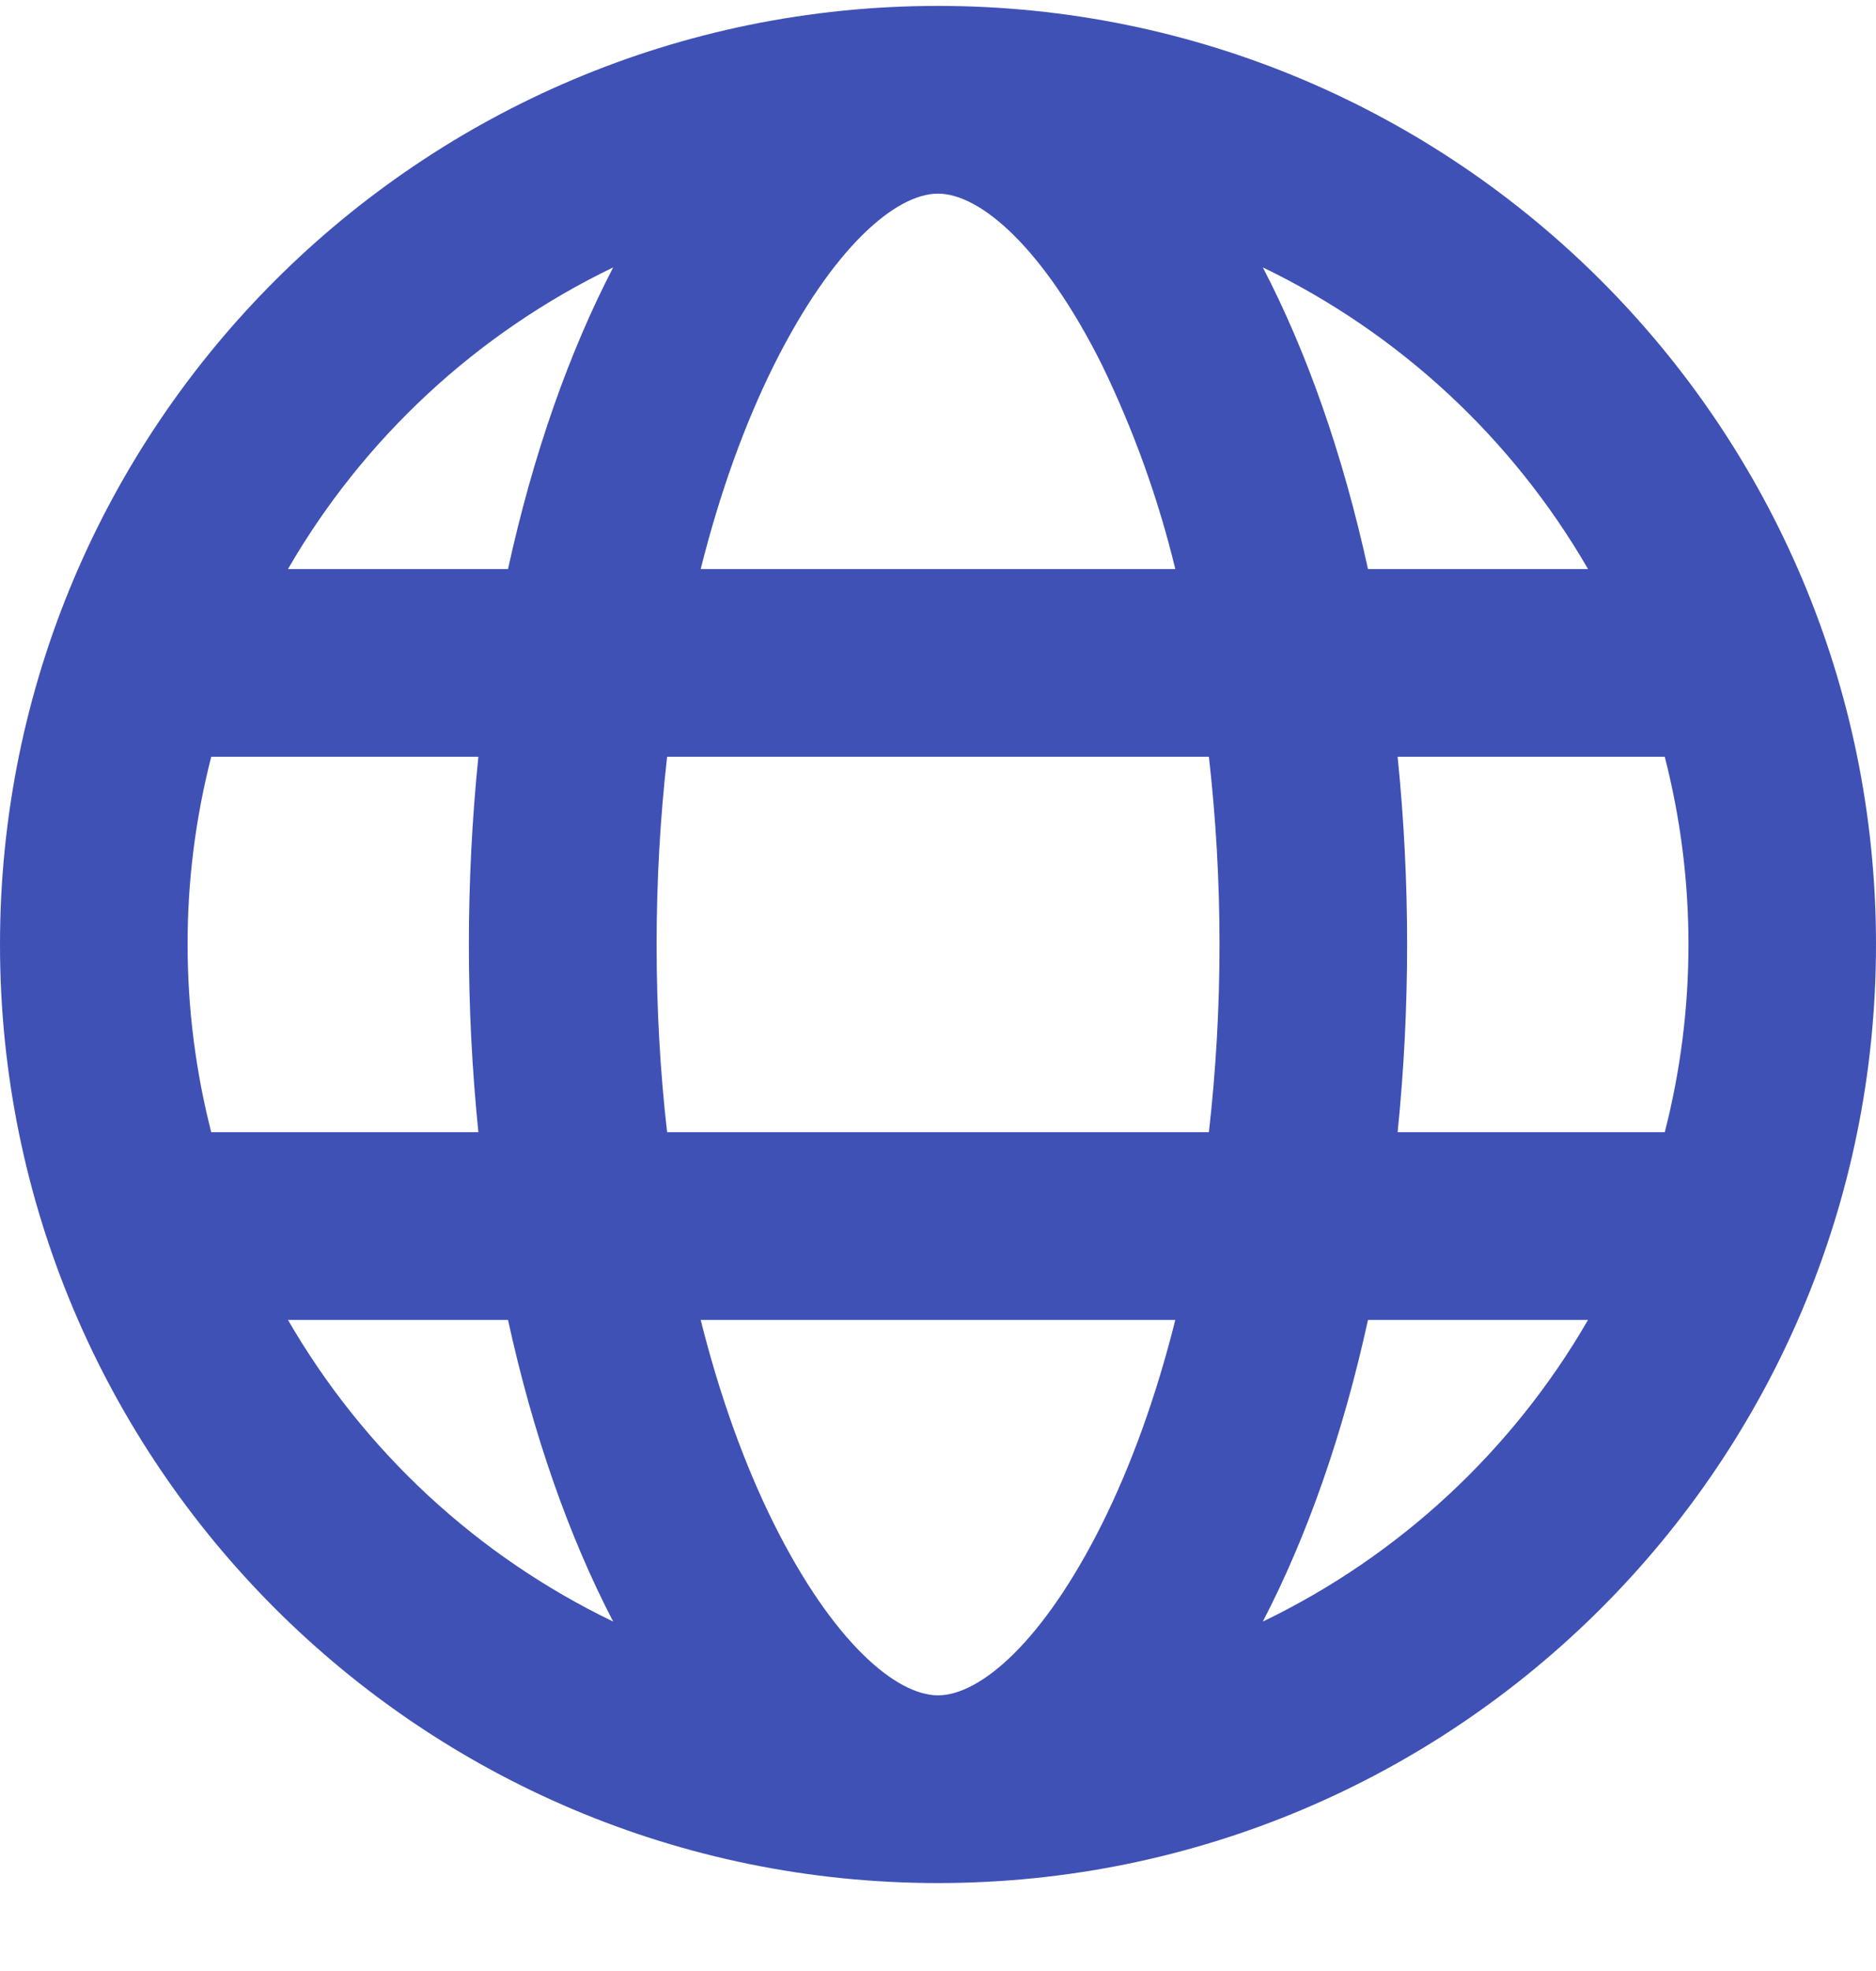 <svg width="20" height="21" viewBox="0 0 20 21" fill="none" xmlns="http://www.w3.org/2000/svg">
<path d="M2.252 8.063C2.084 8.717 1.999 9.389 2 10.063C2 10.753 2.088 11.423 2.252 12.063H5.1C4.965 10.733 4.965 9.393 5.1 8.063H2.252ZM3.07 6.063H5.416C5.682 4.846 6.066 3.756 6.537 2.849C5.085 3.549 3.877 4.668 3.07 6.063ZM17.748 8.063H14.9C15.035 9.393 15.035 10.733 14.9 12.063H17.748C18.085 10.751 18.085 9.375 17.748 8.063ZM16.93 6.063C16.123 4.668 14.915 3.549 13.463 2.849C13.935 3.756 14.318 4.846 14.584 6.063H16.93ZM7.112 8.063C7.037 8.727 7 9.395 7 10.063C7 10.748 7.038 11.418 7.112 12.063H12.888C13.039 10.734 13.039 9.392 12.888 8.063H7.112ZM7.47 6.063H12.53C12.348 5.312 12.085 4.582 11.747 3.886C11.119 2.631 10.447 2.063 10 2.063C9.552 2.063 8.881 2.631 8.253 3.886C7.938 4.518 7.673 5.253 7.47 6.063ZM3.07 14.063C3.877 15.458 5.085 16.578 6.537 17.277C6.065 16.37 5.682 15.28 5.416 14.063H3.07ZM16.93 14.063H14.584C14.318 15.28 13.934 16.37 13.463 17.277C14.915 16.578 16.123 15.458 16.93 14.063ZM7.47 14.063C7.673 14.873 7.938 15.608 8.253 16.24C8.881 17.495 9.553 18.063 10 18.063C10.448 18.063 11.119 17.495 11.747 16.24C12.062 15.608 12.327 14.873 12.53 14.063H7.47ZM10 20.063C4.477 20.063 0 15.586 0 10.063C0 4.54 4.477 0.063 10 0.063C15.523 0.063 20 4.54 20 10.063C20 15.586 15.523 20.063 10 20.063Z" fill="#3F51B5"/>
</svg>
